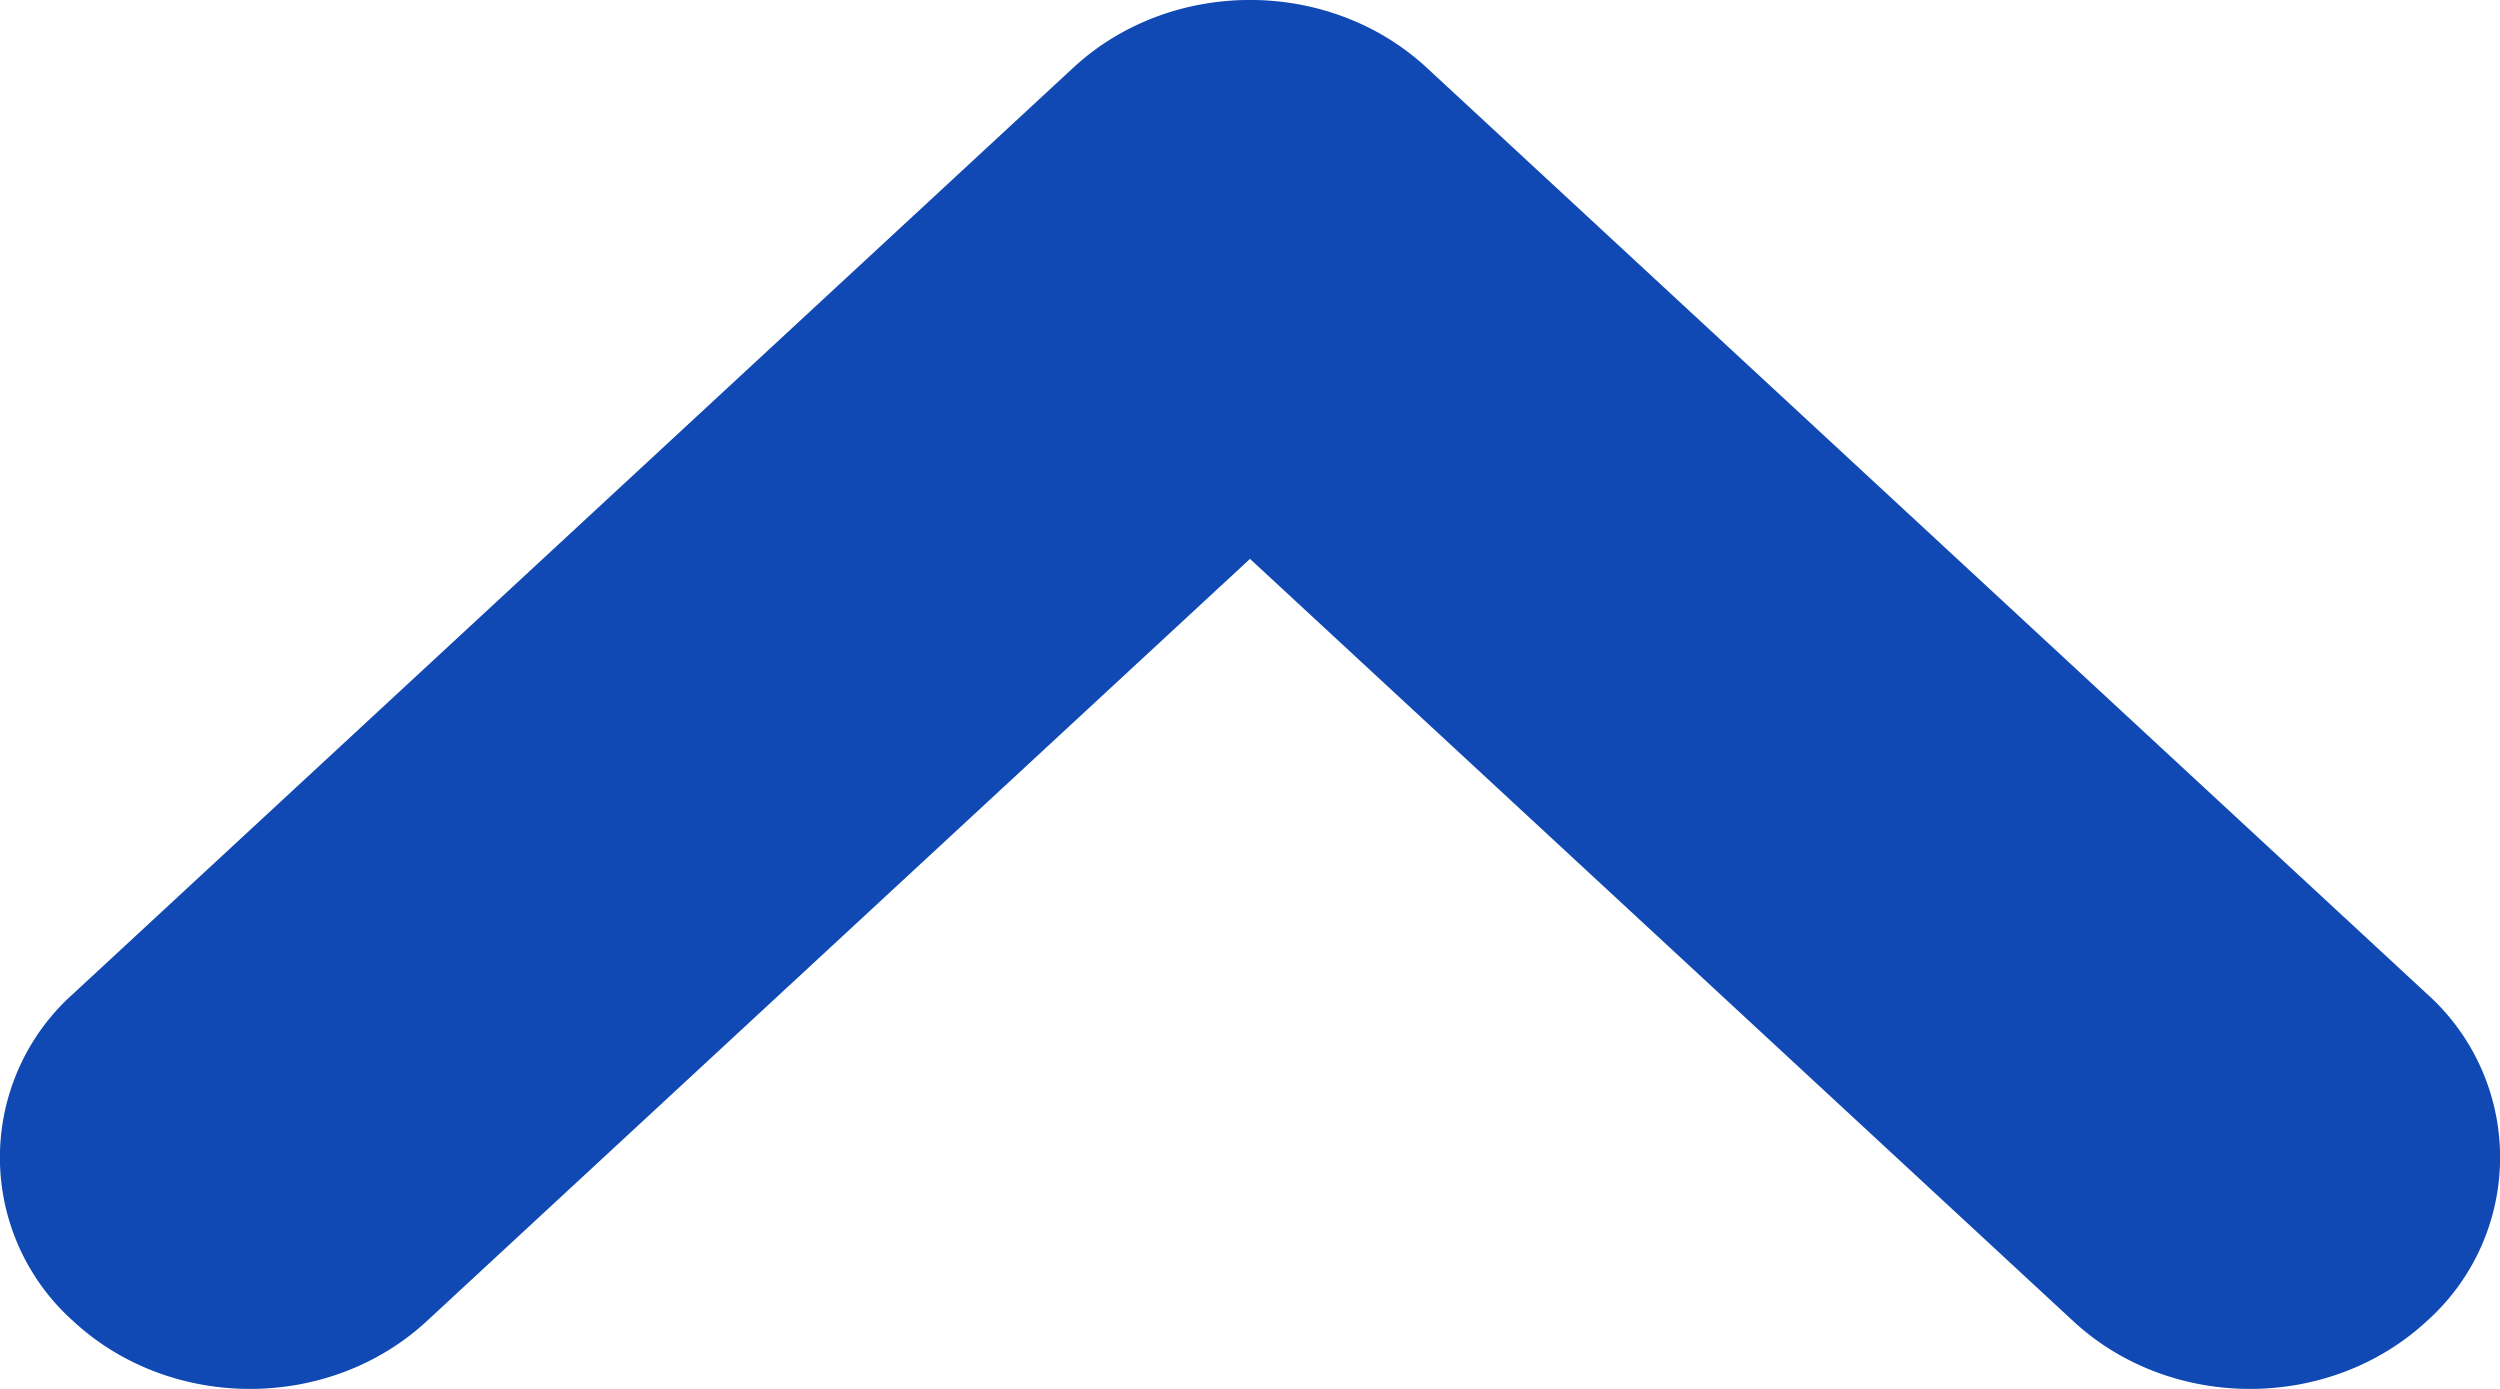 <svg xmlns="http://www.w3.org/2000/svg" width="18" height="10" fill="none" xmlns:v="https://vecta.io/nano"><path fill-rule="evenodd" d="M.527 9.512a1.58 1.58 0 0 1 0-2.357l7.2-6.667c.703-.651 1.843-.651 2.546 0l7.2 6.667a1.58 1.58 0 0 1 0 2.357c-.703.651-1.843.651-2.546 0L9 4.024 3.073 9.512c-.703.651-1.843.651-2.546 0z" fill="#1049b3"/></svg>